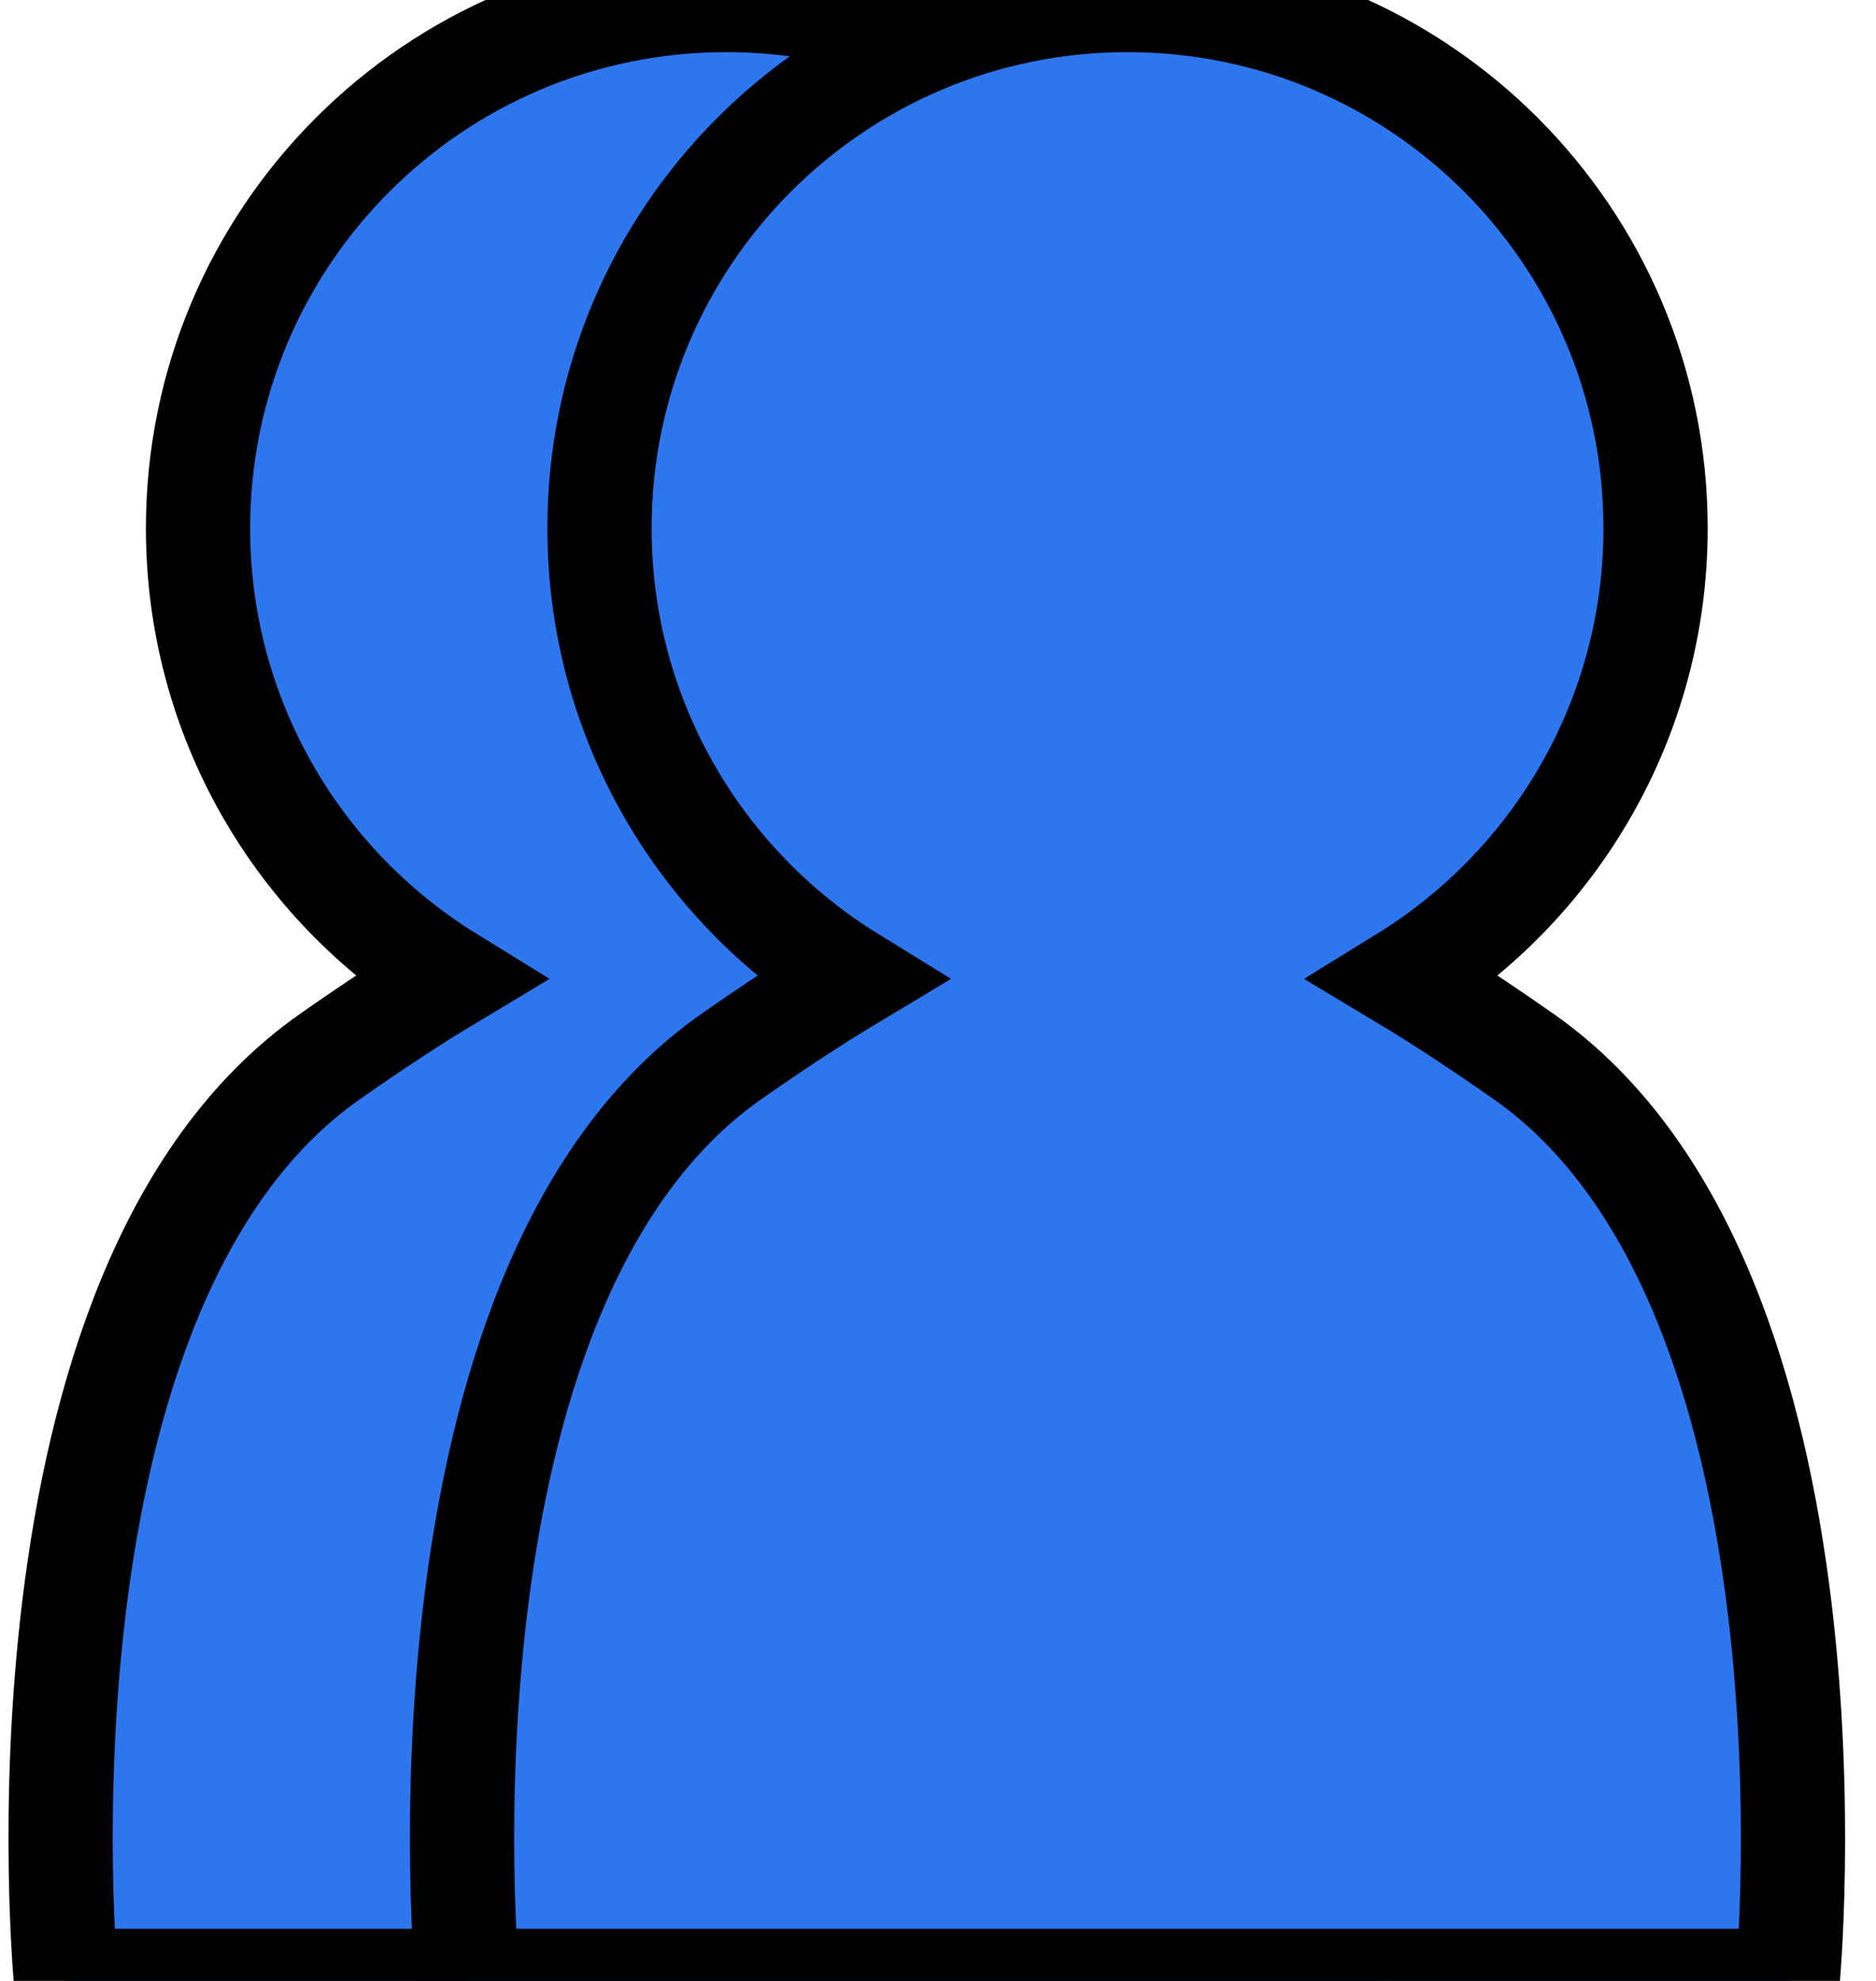 <svg xmlns="http://www.w3.org/2000/svg" xmlns:xlink="http://www.w3.org/1999/xlink" width="18" height="19" version="1.1" viewBox="0 0 18 19"><title>Rectangle 328 + Rectangle 328 Copy</title><desc>Created with Sketch.</desc><g id="Page-1" fill="none" fill-rule="evenodd" stroke="none" stroke-width="1"><g id="-perma-create-private" fill="#2D76EE" stroke="#000" transform="translate(-151, -443)"><g id="Rectangle-328-+-Rectangle-328-Copy" transform="translate(151, 443)"><path id="Rectangle-328" d="M4.311,9.383 C3.956,9.596 3.577,9.846 3.167,10.133 C-1.89848137e-14,12.35 0.633,19 0.633,19 L13.3,19 C13.3,19 13.933,12.35 10.767,10.133 C10.356,9.846 9.977,9.596 9.622,9.383 C11.069,8.491 12.033,6.891 12.033,5.067 C12.033,2.268 9.765,0 6.967,0 C4.168,0 1.9,2.268 1.9,5.067 C1.9,6.891 2.864,8.491 4.311,9.383 Z"/><path id="Rectangle-328-Copy" d="M8.163,9.383 C7.808,9.596 7.429,9.846 7.018,10.133 C3.852,12.35 4.485,19 4.485,19 L17.152,19 C17.152,19 17.785,12.35 14.618,10.133 C14.208,9.846 13.829,9.596 13.474,9.383 C14.921,8.491 15.885,6.891 15.885,5.067 C15.885,2.268 13.617,0 10.818,0 C8.02,0 5.752,2.268 5.752,5.067 C5.752,6.891 6.716,8.491 8.163,9.383 Z"/></g></g></g></svg>